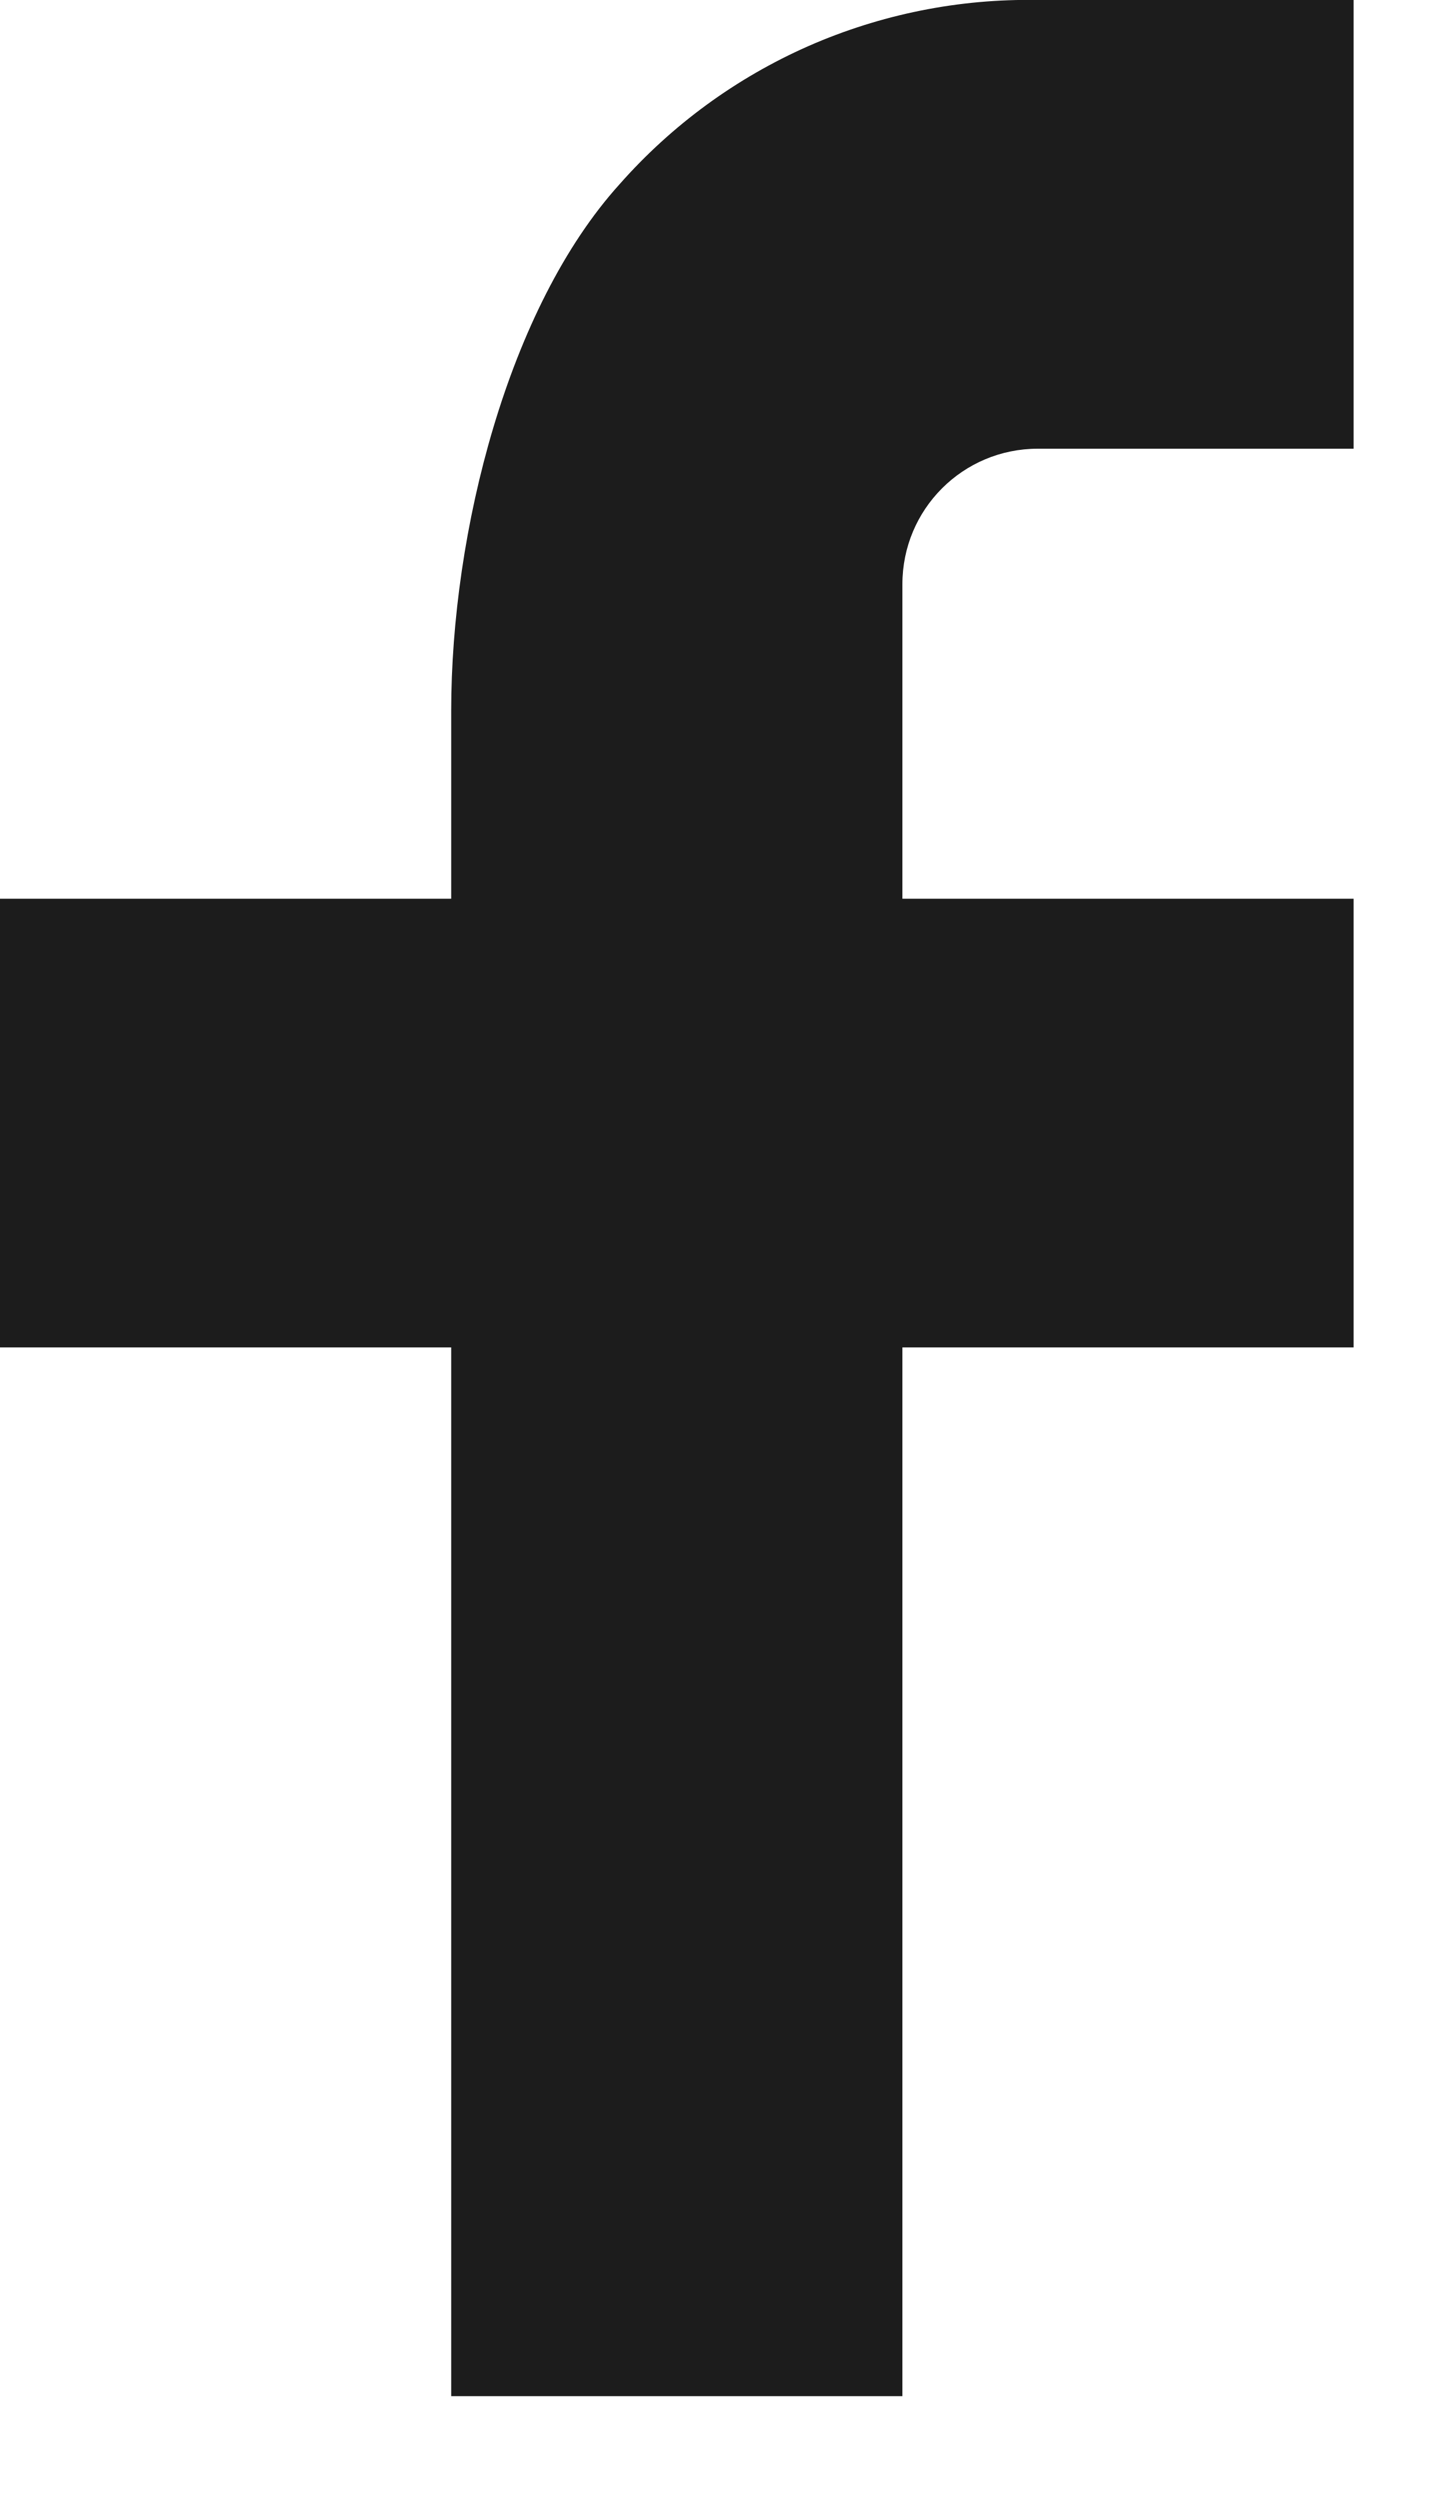 <svg width="11" height="19" viewBox="0 0 11 19" fill="none" xmlns="http://www.w3.org/2000/svg">
<g clip-path="url(#clip0_1_689)">
<path d="M6.86 6.83H10.29V10.24H6.86V18.21H3.43V10.24H0V6.83H3.43V5.4C3.43 4.05 3.86 2.34 4.71 1.4C5.107 0.95 5.597 0.592 6.146 0.35C6.695 0.109 7.29 -0.011 7.89 0H10.29V3.41H7.89C7.32 3.41 6.86 3.87 6.86 4.44V6.83Z" fill="#1C1C1C"/>
</g>
<defs>
<clipPath id="clip0_1_689">
<rect width="11" height="19" fill="white"/>
</clipPath>
</defs>
</svg>
